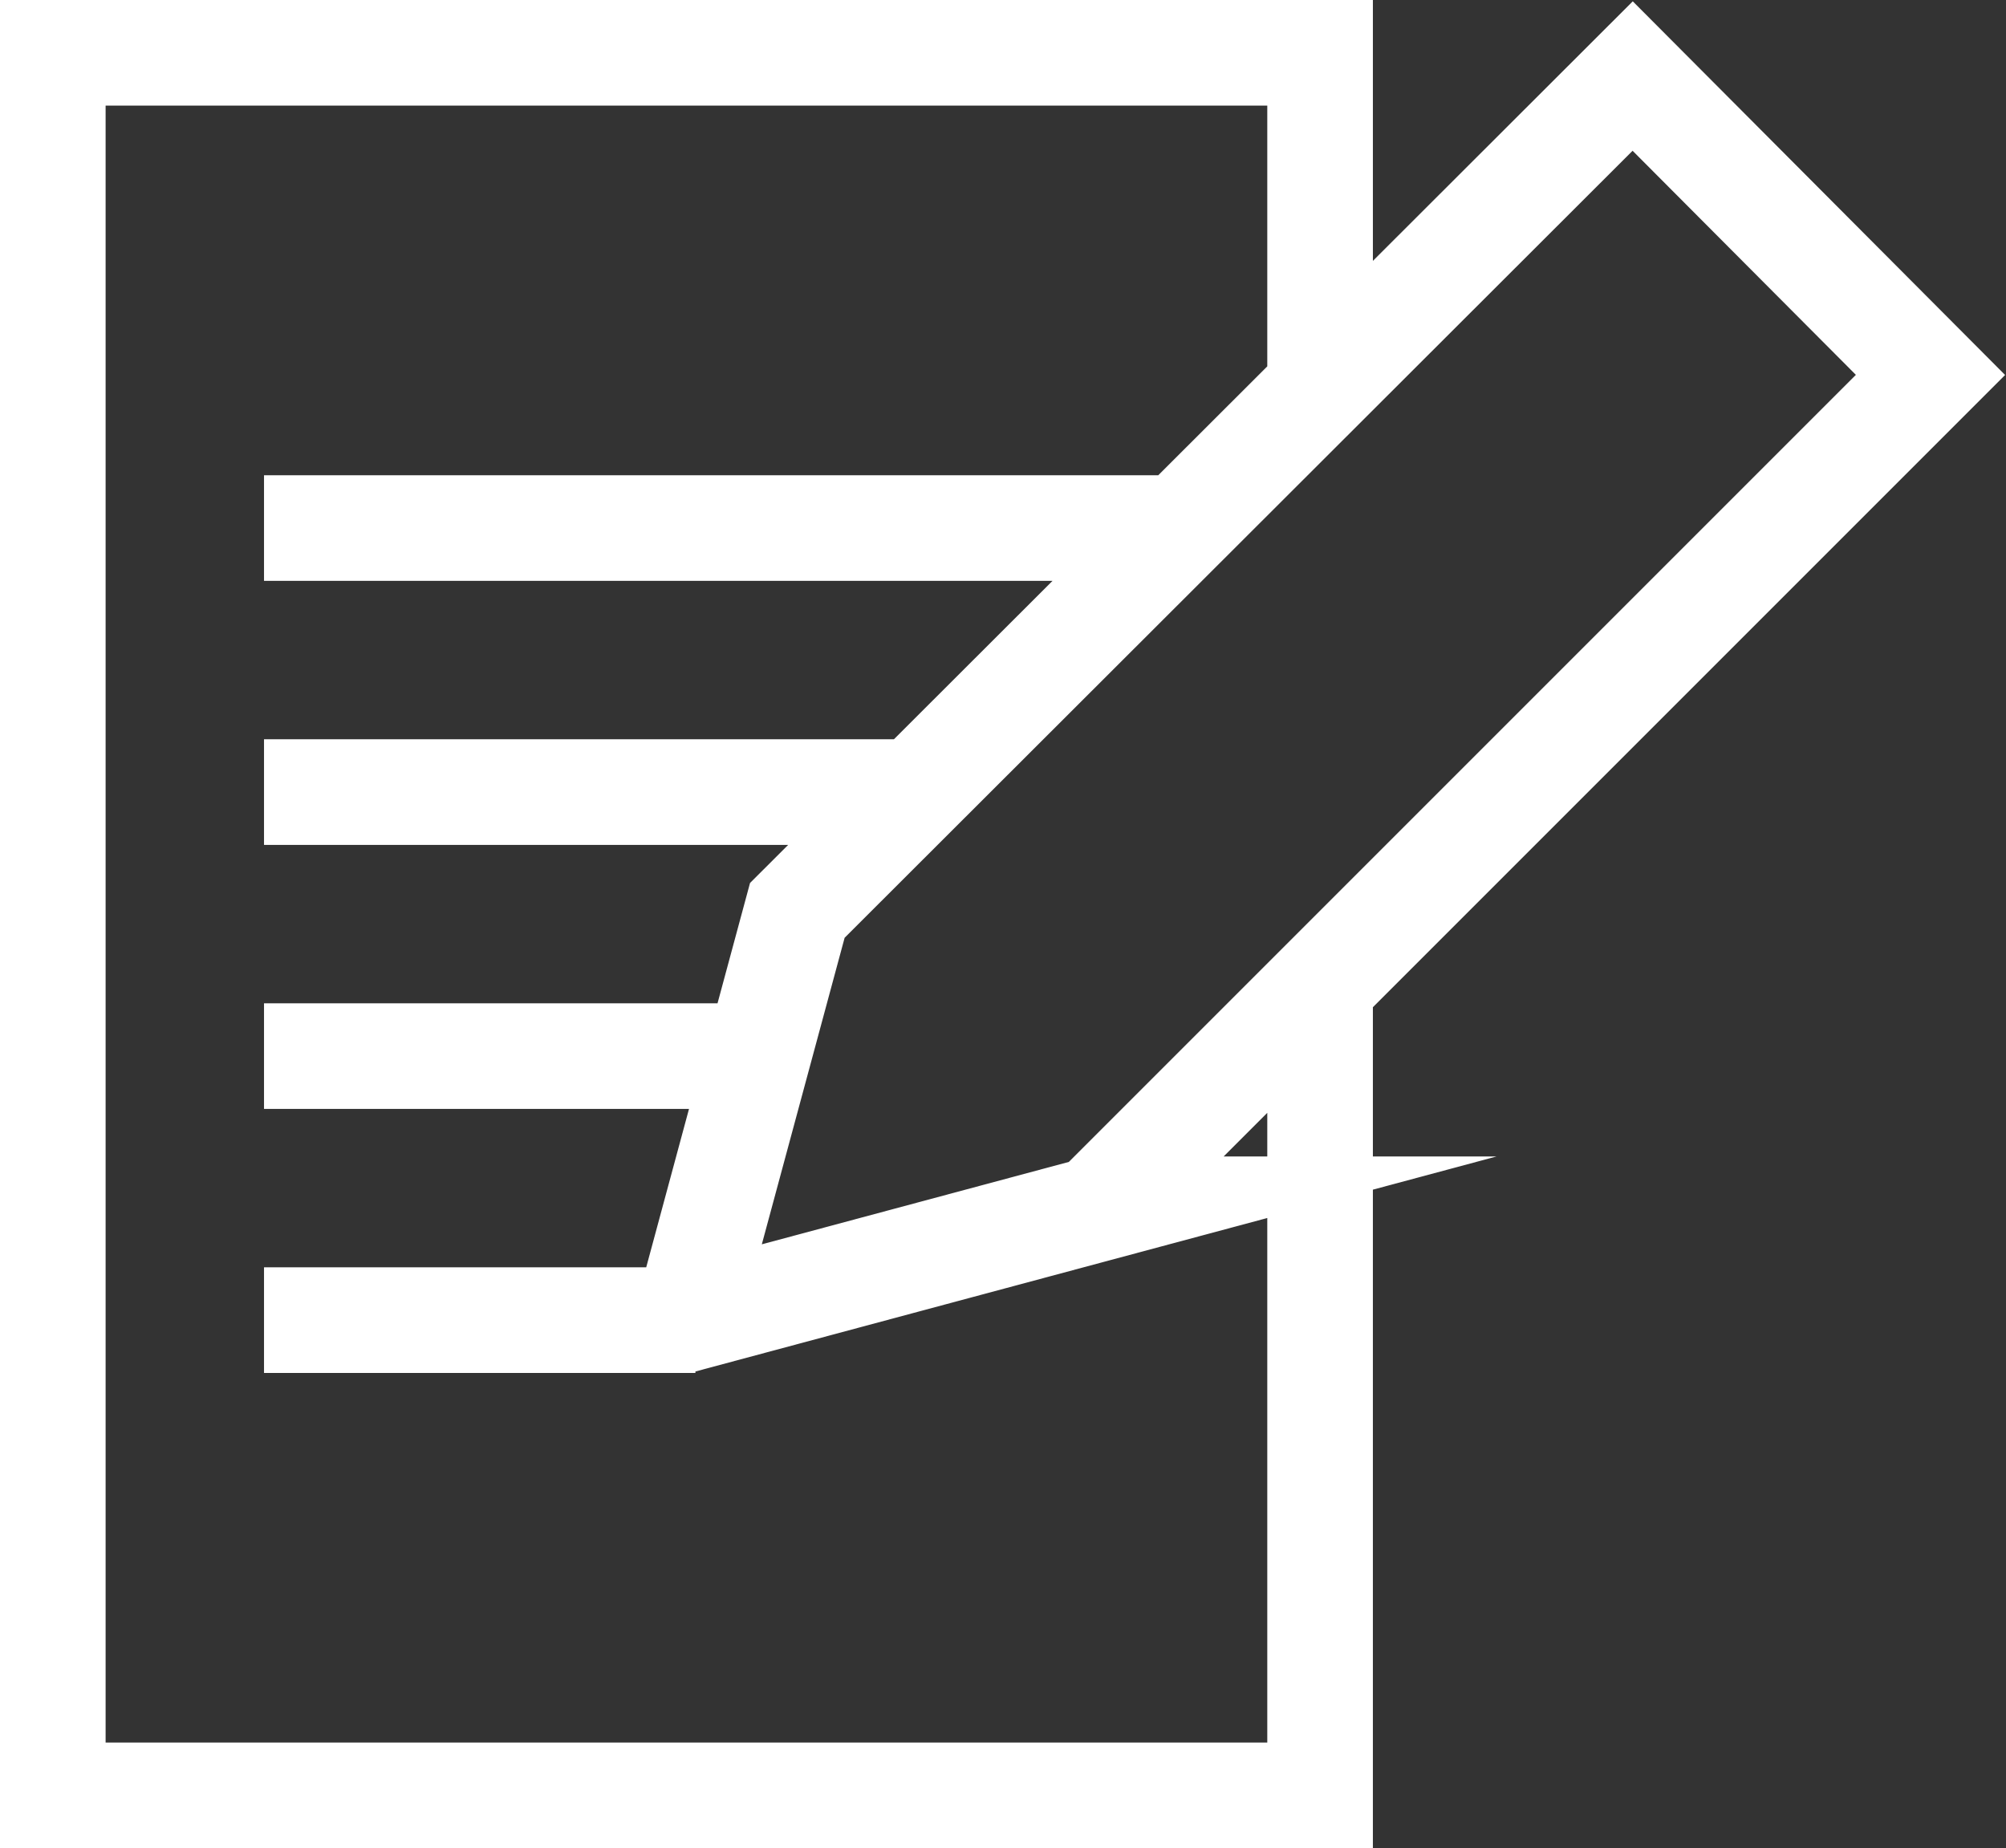 <svg xmlns="http://www.w3.org/2000/svg" viewBox="0 0 37.99 35"><rect x="0" y="0" width="37.99" height="35" fill="#333333" stroke="none"/><defs><style>.cls-1{fill:none;stroke:#fff;stroke-miterlimit:10;stroke-width:2px;}</style></defs><title>register-stroke_2</title><g id="Layer_2"><g id="Layer_1-2"><path d="M20.76 22.9l15.8-15.8-5.64-5.66-15.82 15.8-1.98 7.33.3.3 7.34-1.97zM25 19v15H1V1h24v6M5 25h8.17M5 20h9M5 15h12M5 10h17" class="cls-1"/></g></g></svg>
